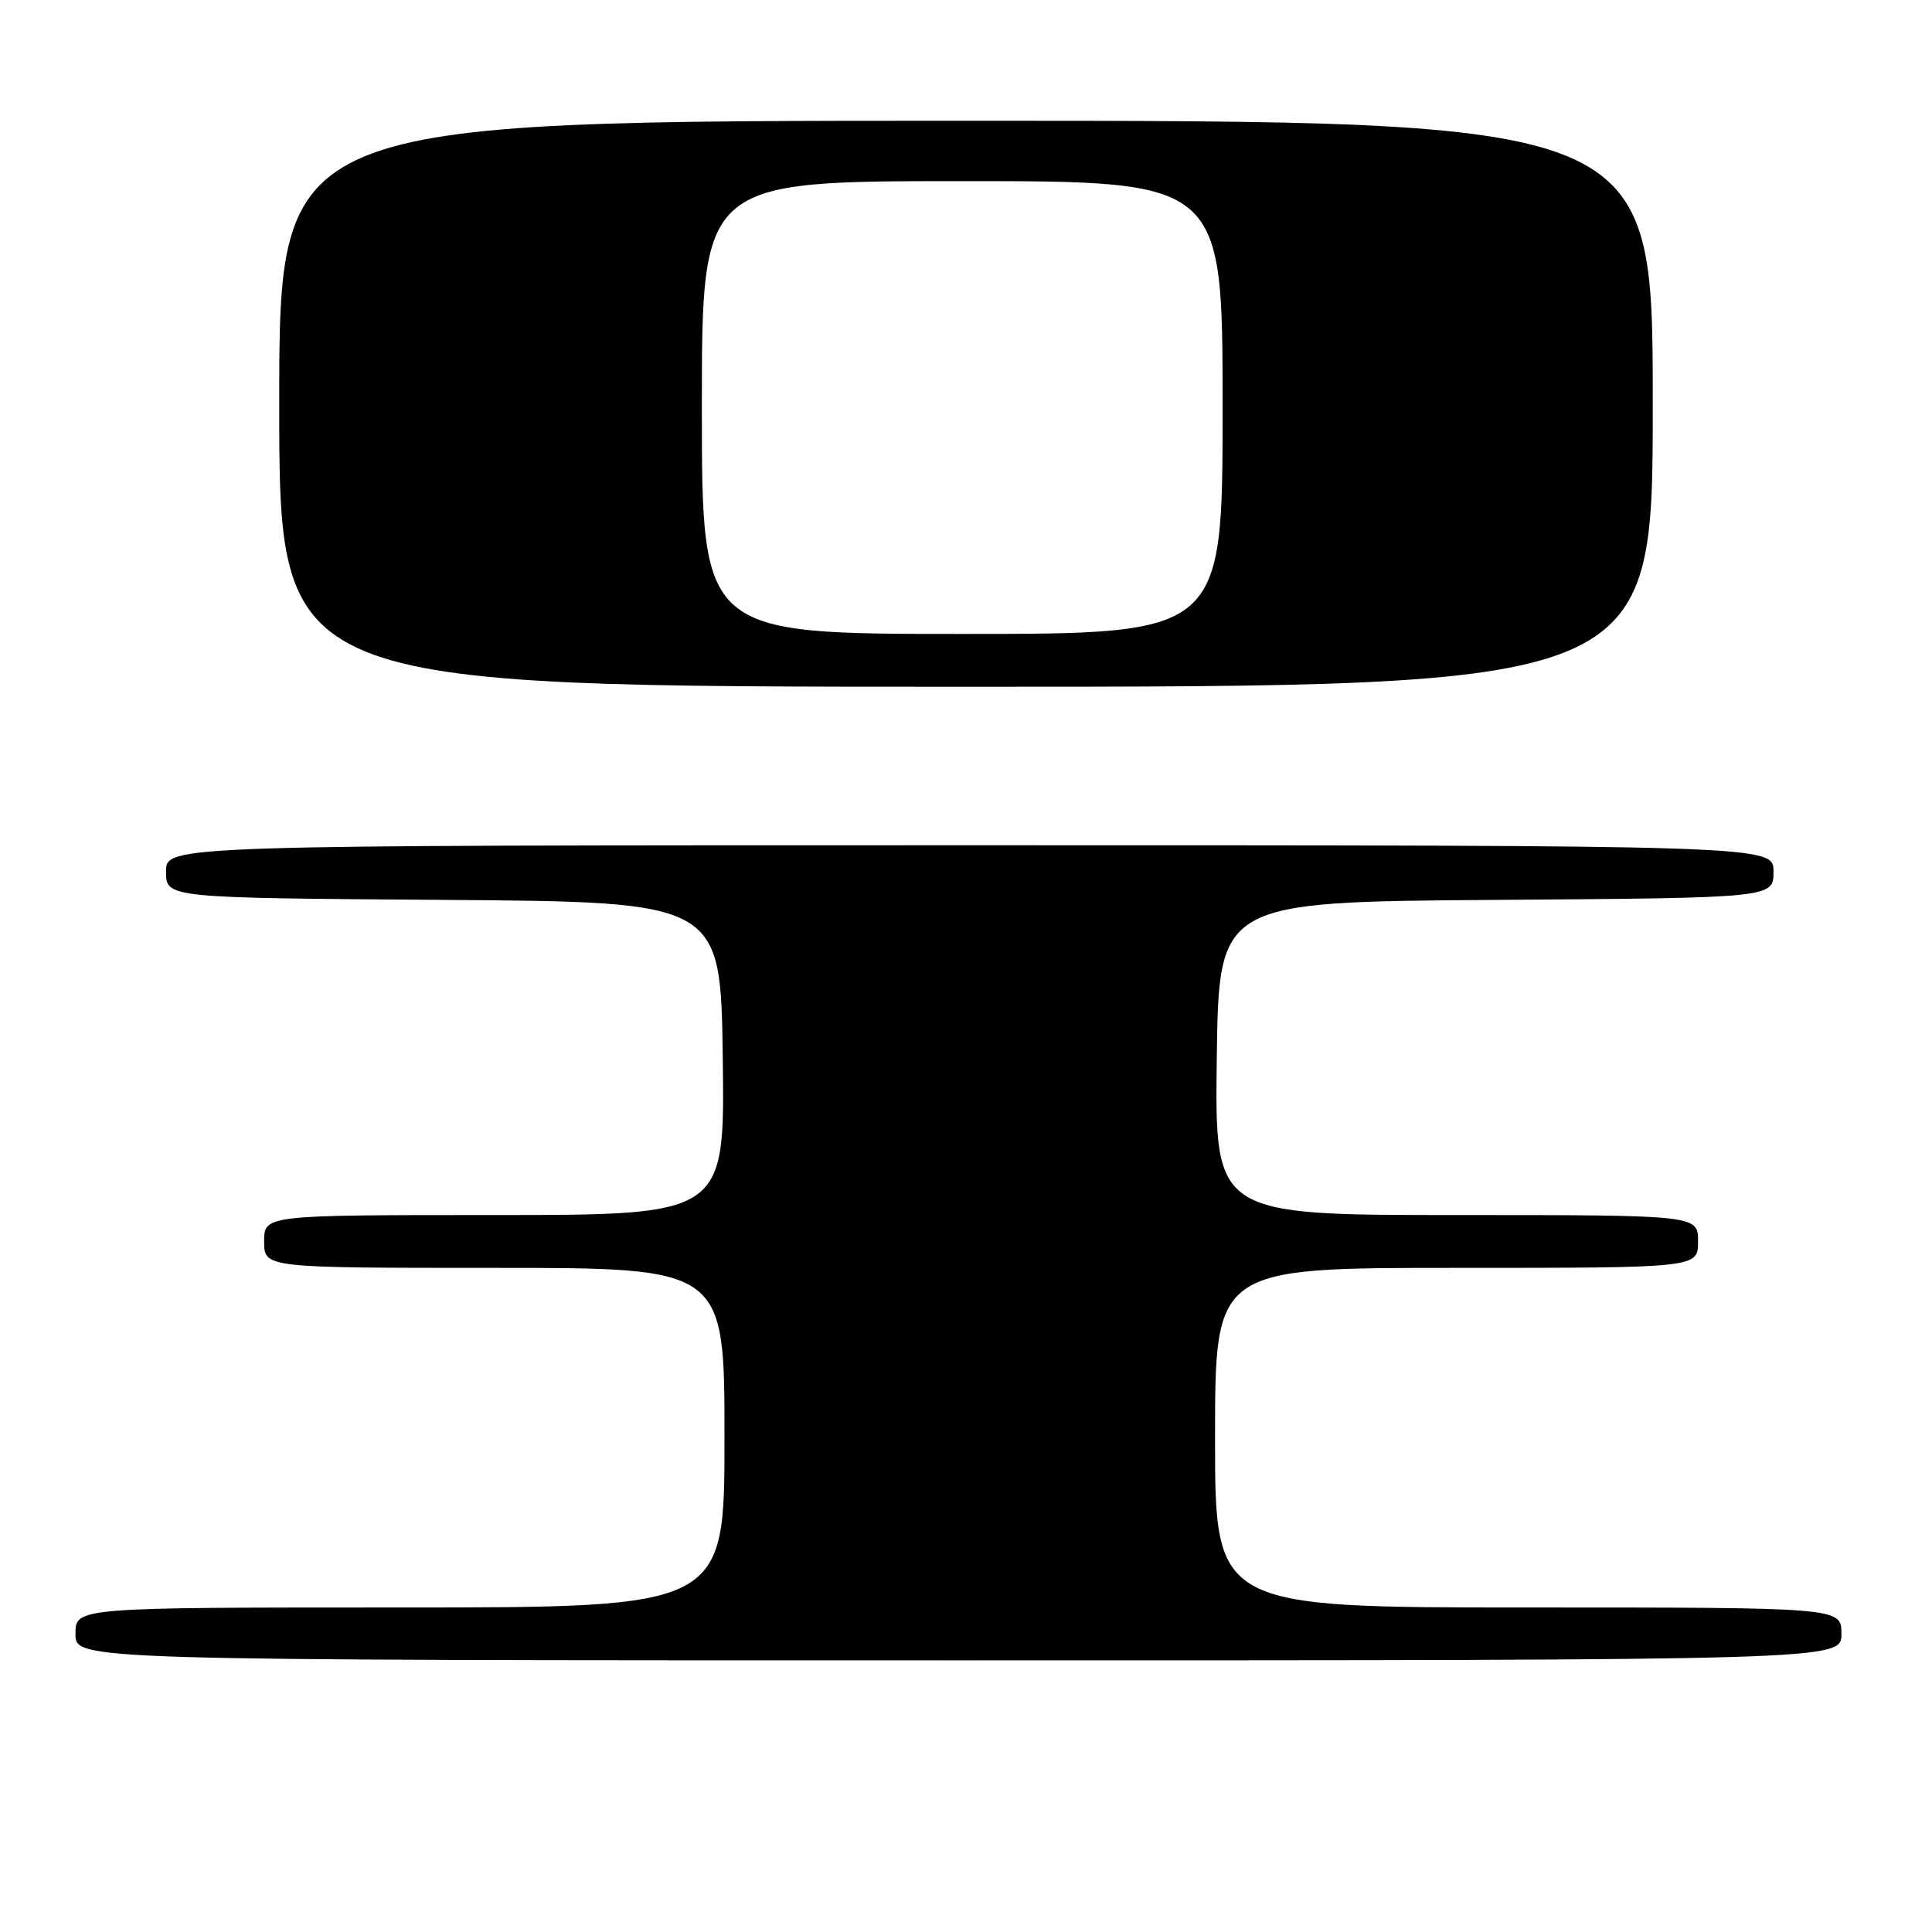 <?xml version="1.0" encoding="UTF-8" standalone="no"?>
<!DOCTYPE svg PUBLIC "-//W3C//DTD SVG 1.1//EN" "http://www.w3.org/Graphics/SVG/1.1/DTD/svg11.dtd" >
<svg xmlns="http://www.w3.org/2000/svg" xmlns:xlink="http://www.w3.org/1999/xlink" version="1.1" viewBox="0 0 256 256">
 <g >
 <path fill="currentColor"
d=" M 244.00 216.50 C 244.00 213.00 244.00 213.00 202.50 213.00 C 161.00 213.00 161.00 213.00 161.00 190.50 C 161.00 168.00 161.00 168.00 193.00 168.00 C 225.00 168.00 225.00 168.00 225.00 164.50 C 225.00 161.00 225.00 161.00 192.98 161.00 C 160.96 161.00 160.96 161.00 161.23 140.25 C 161.50 119.50 161.50 119.50 198.25 119.24 C 235.00 118.98 235.00 118.98 235.00 115.49 C 235.00 112.00 235.00 112.00 128.50 112.00 C 22.00 112.00 22.00 112.00 22.00 115.49 C 22.00 118.98 22.00 118.98 58.75 119.24 C 95.50 119.50 95.50 119.50 95.77 140.25 C 96.04 161.00 96.04 161.00 65.52 161.00 C 35.00 161.00 35.00 161.00 35.00 164.50 C 35.00 168.00 35.00 168.00 65.50 168.00 C 96.00 168.00 96.00 168.00 96.00 190.50 C 96.00 213.00 96.00 213.00 53.00 213.00 C 10.00 213.00 10.00 213.00 10.00 216.50 C 10.00 220.00 10.00 220.00 127.00 220.00 C 244.00 220.00 244.00 220.00 244.00 216.50 Z  M 219.00 53.50 C 219.00 16.00 219.00 16.00 128.00 16.00 C 37.00 16.00 37.00 16.00 37.00 53.50 C 37.00 91.00 37.00 91.00 128.00 91.00 C 219.00 91.00 219.00 91.00 219.00 53.50 Z  M 93.00 54.00 C 93.00 24.00 93.00 24.00 127.50 24.00 C 162.00 24.00 162.00 24.00 162.00 54.00 C 162.00 84.00 162.00 84.00 127.50 84.00 C 93.00 84.00 93.00 84.00 93.00 54.00 Z "/>
</g>
</svg>